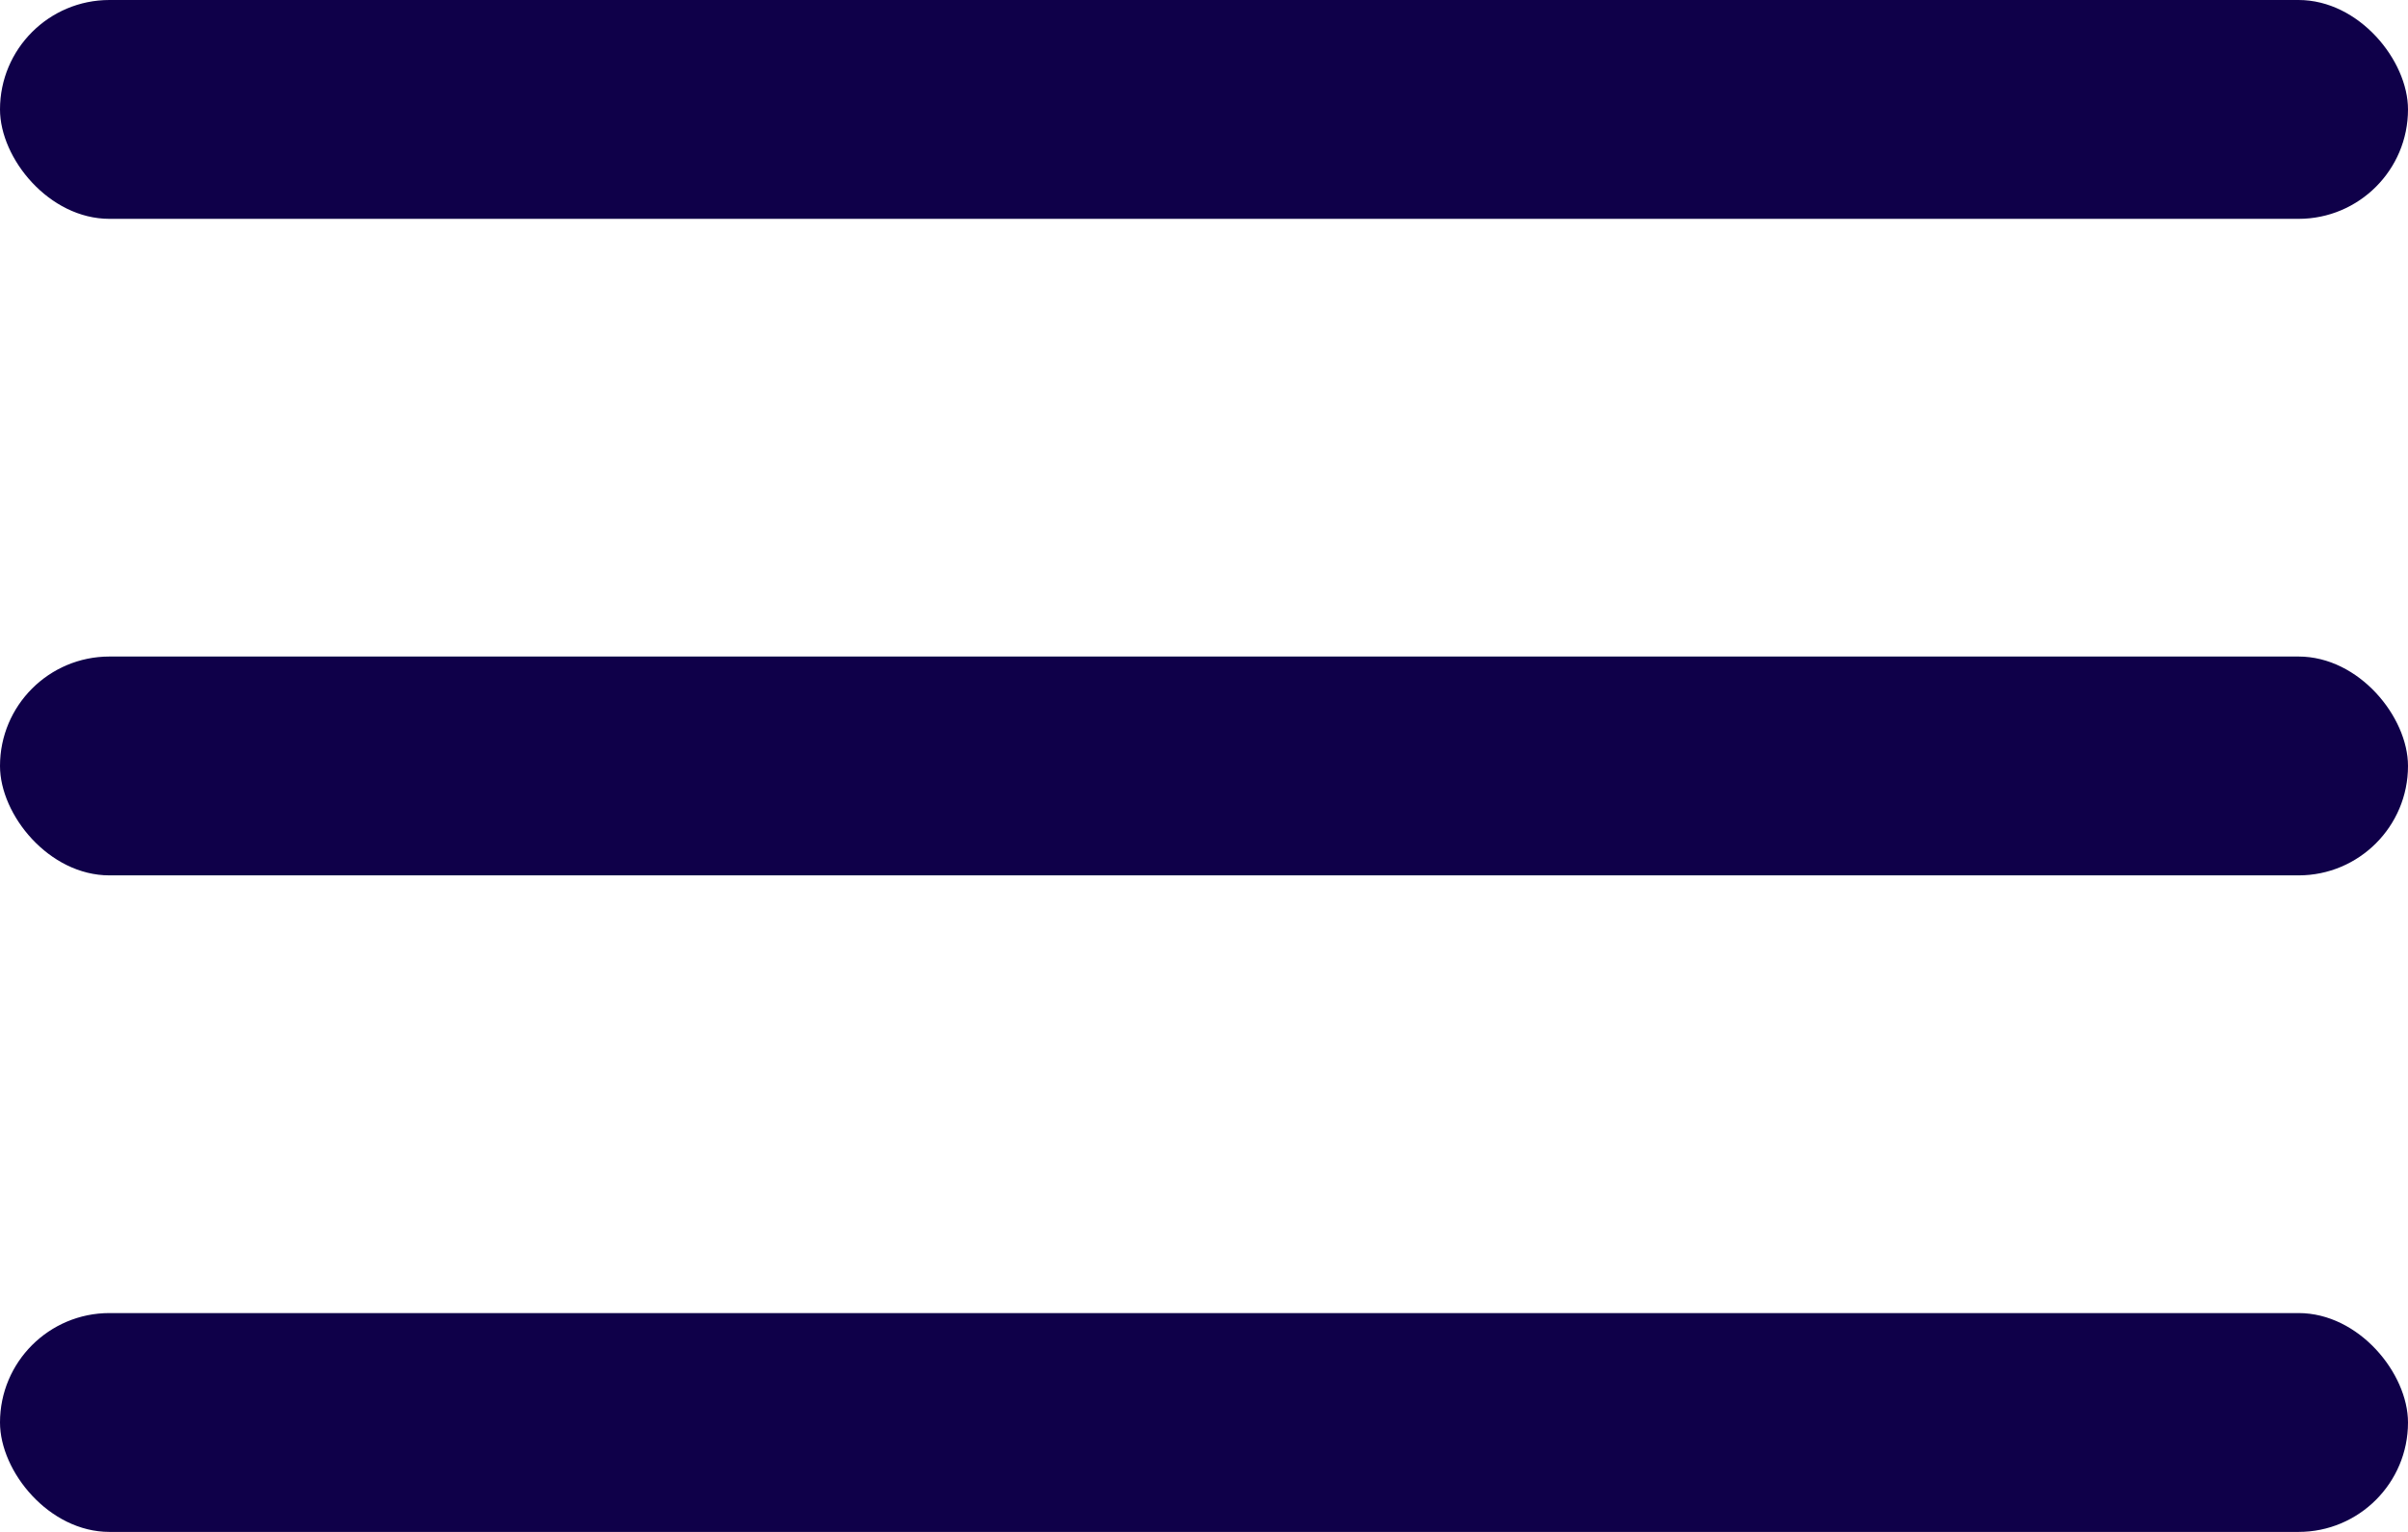 <svg width="55" height="35" viewBox="0 0 55 35" fill="none" xmlns="http://www.w3.org/2000/svg">
<rect width="55" height="5" rx="2.5" fill="#0F0049"/>
<rect y="15" width="55" height="5" rx="2.5" fill="#0F0049"/>
<rect y="30" width="55" height="5" rx="2.5" fill="#0F0049"/>
</svg>
